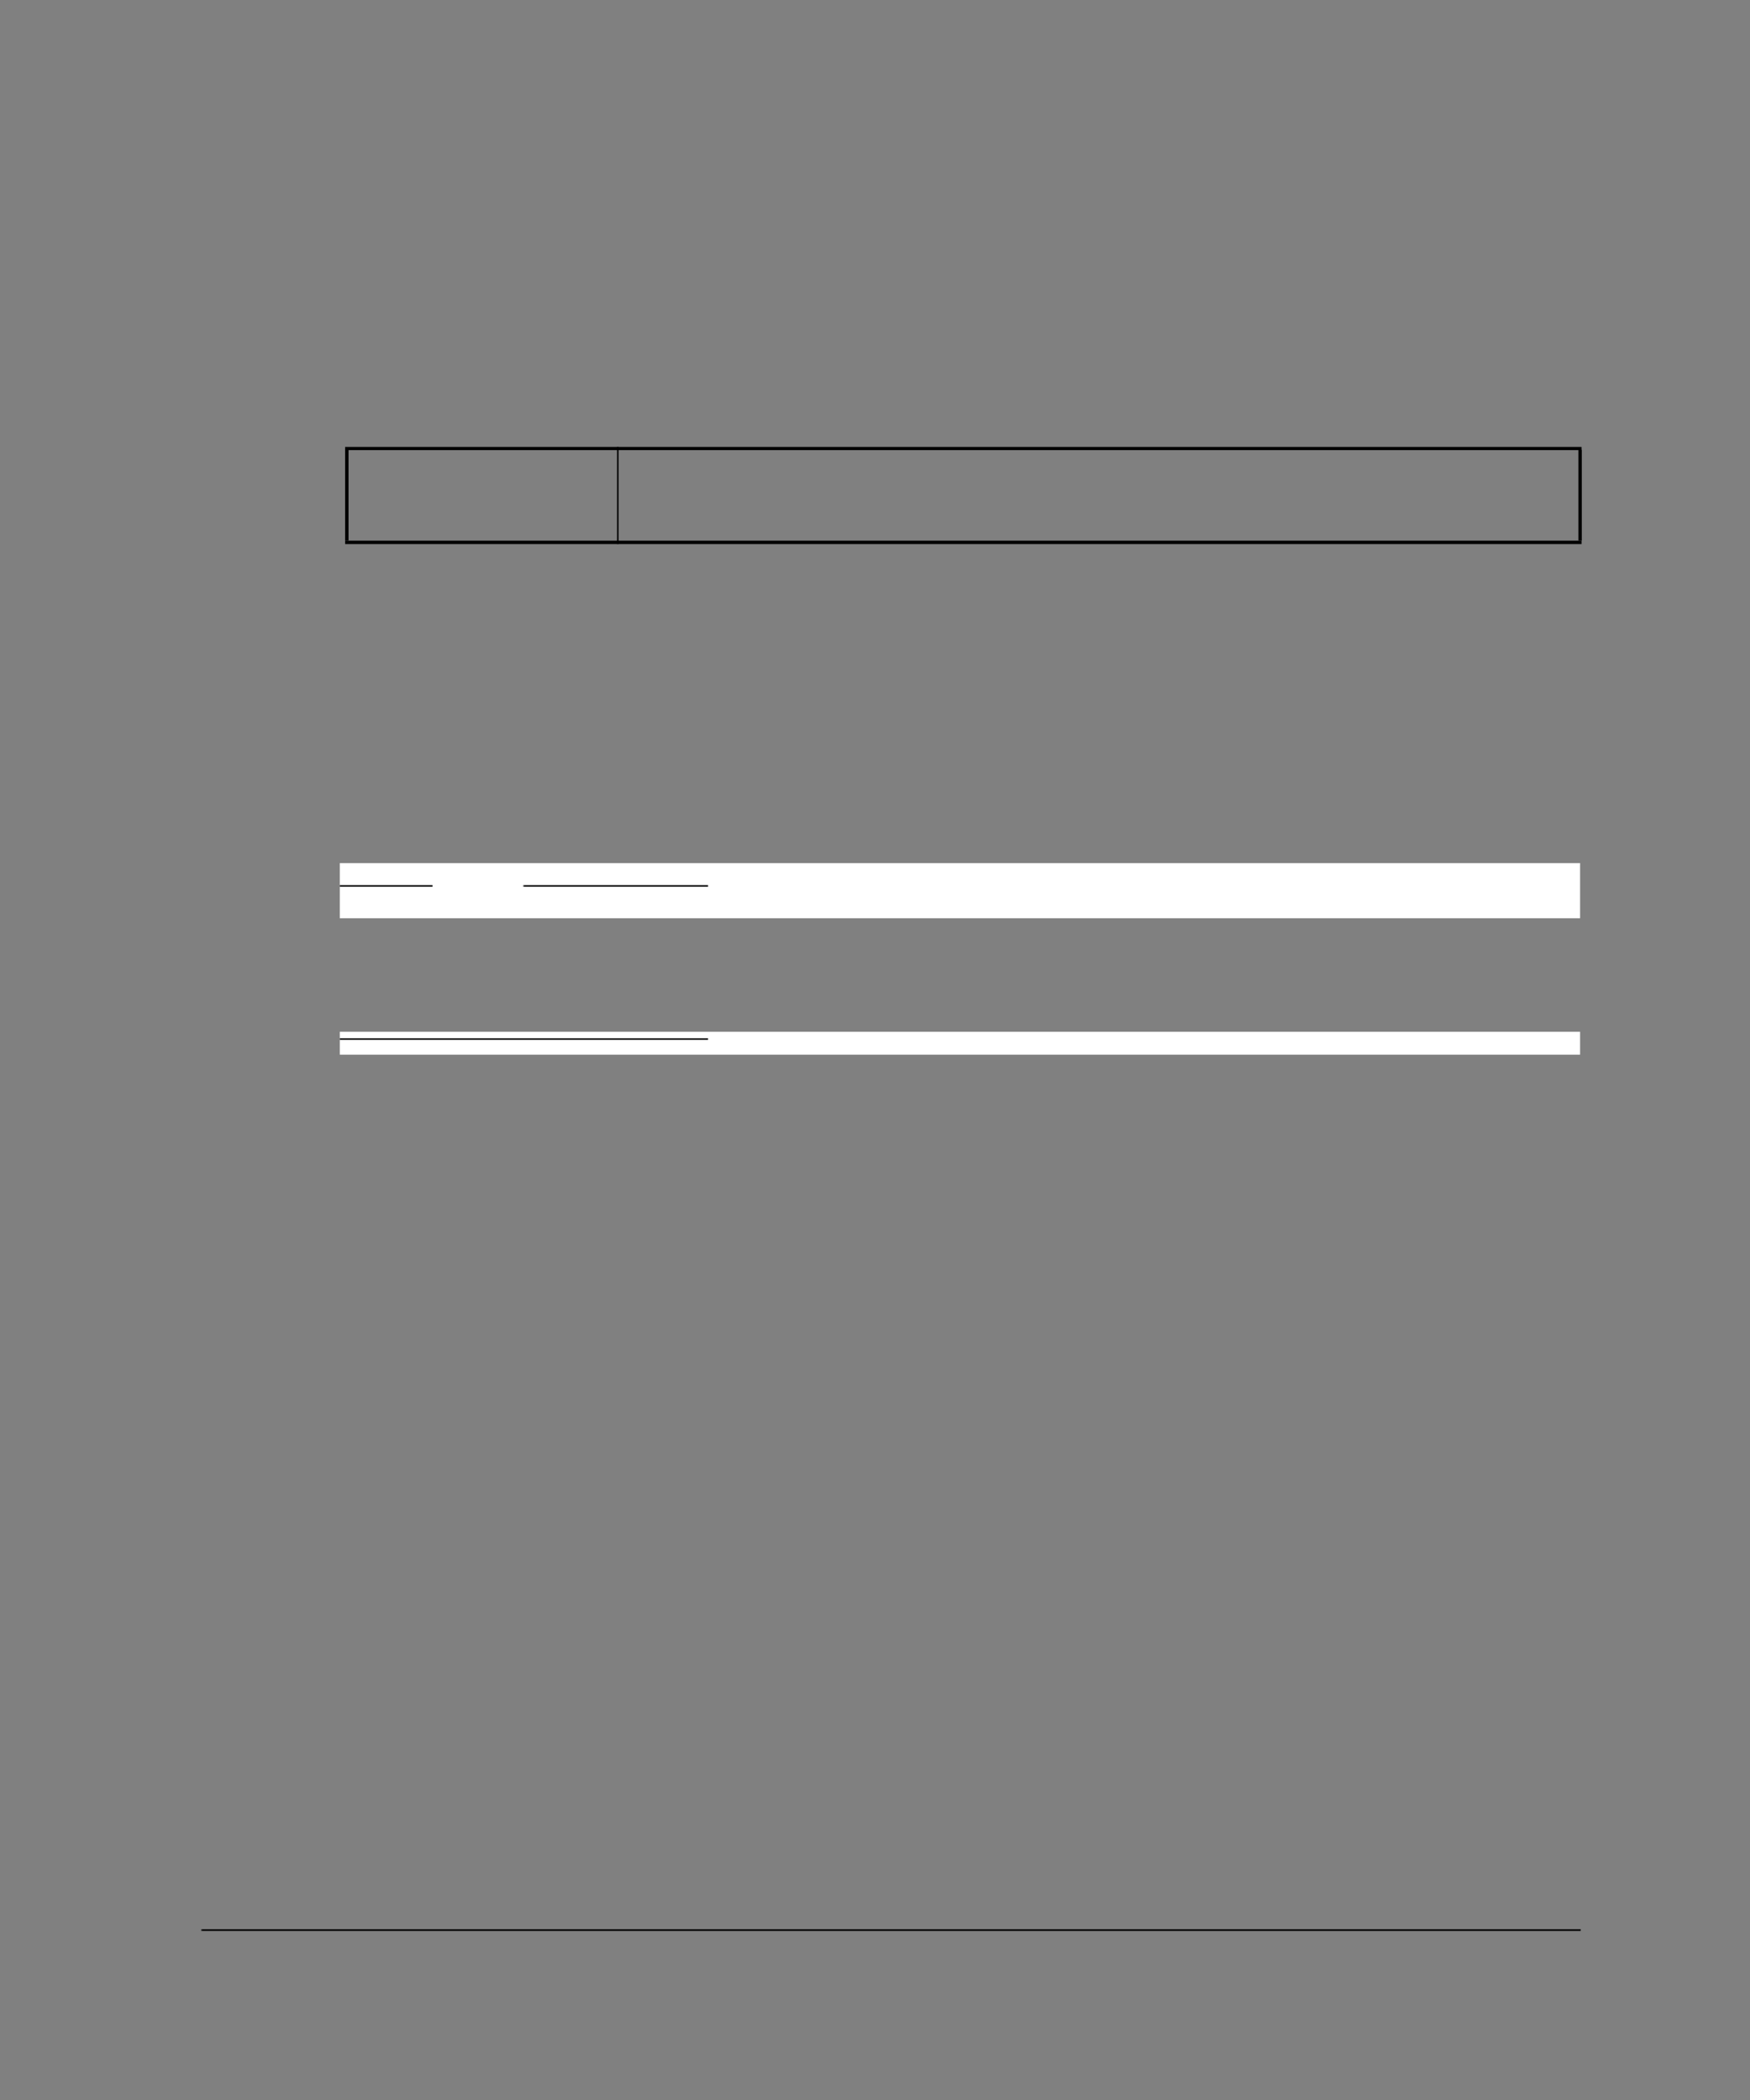 <?xml version="1.0" encoding="UTF-8" standalone="no"?>
<!DOCTYPE svg PUBLIC "-//W3C//DTD SVG 1.1//EN"
"http://www.w3.org/Graphics/SVG/1.1/DTD/svg11.dtd">
<svg viewBox="0 0 825 990" version="1.1" xmlns="http://www.w3.org/2000/svg" xmlns:xlink="http://www.w3.org/1999/xlink">
<rect x="0" y="0" width="825" height="990" fill="#808080" stroke="none"/>
<defs>
<clipPath id="c0_847"><path d="M160.2,497.2V486.4H744.9v10.8Z"/></clipPath>
<style type="text/css"><![CDATA[
.g0_847{
fill: #000;
}
.g1_847{
fill: #FFF;
}
]]></style>
</defs>
<path d="M94.9,910.3h.3v-.8h-.3v.8Z" class="g0_847"/>
<path d="M95.2,910.3h650v-.8H95.2v.8Z" class="g0_847"/>
<path d="M160.2,432.9H744.9v-26H160.2v26Z" class="g1_847"/>
<path d="M160.2,418v-.7Z" class="g0_847"/>
<path d="M160.2,418h43.7v-.7H160.2v.7Z" class="g0_847"/>
<path d="M246.7,418h.3v-.7h-.3v.7Z" class="g0_847"/>
<path d="M247,418h86.8v-.7H247v.7Z" class="g0_847"/>
<path clip-path="url(#c0_847)" d="M160.2,497.2H744.9V486.4H160.2v10.8Z" class="g1_847"/>
<path d="M160.2,490.2v-.7Z" class="g0_847"/>
<path d="M160.2,490.2H333.8v-.7H160.2v.7Z" class="g0_847"/>
<path d="M162.7,254.9h1.6V212.1h-1.6v42.8Z" class="g0_847"/>
<path d="M290.9,256.5h.7V210.7h-.7v45.8Z" class="g0_847"/>
<path d="M744.1,254.9h1.6V212.1h-1.6v42.8Z" class="g0_847"/>
<path d="M162.7,212.2H745.6v-1.5H162.7v1.5Z" class="g0_847"/>
<path d="M162.7,256.5H745.6v-1.6H162.7v1.6Z" class="g0_847"/>
</svg>